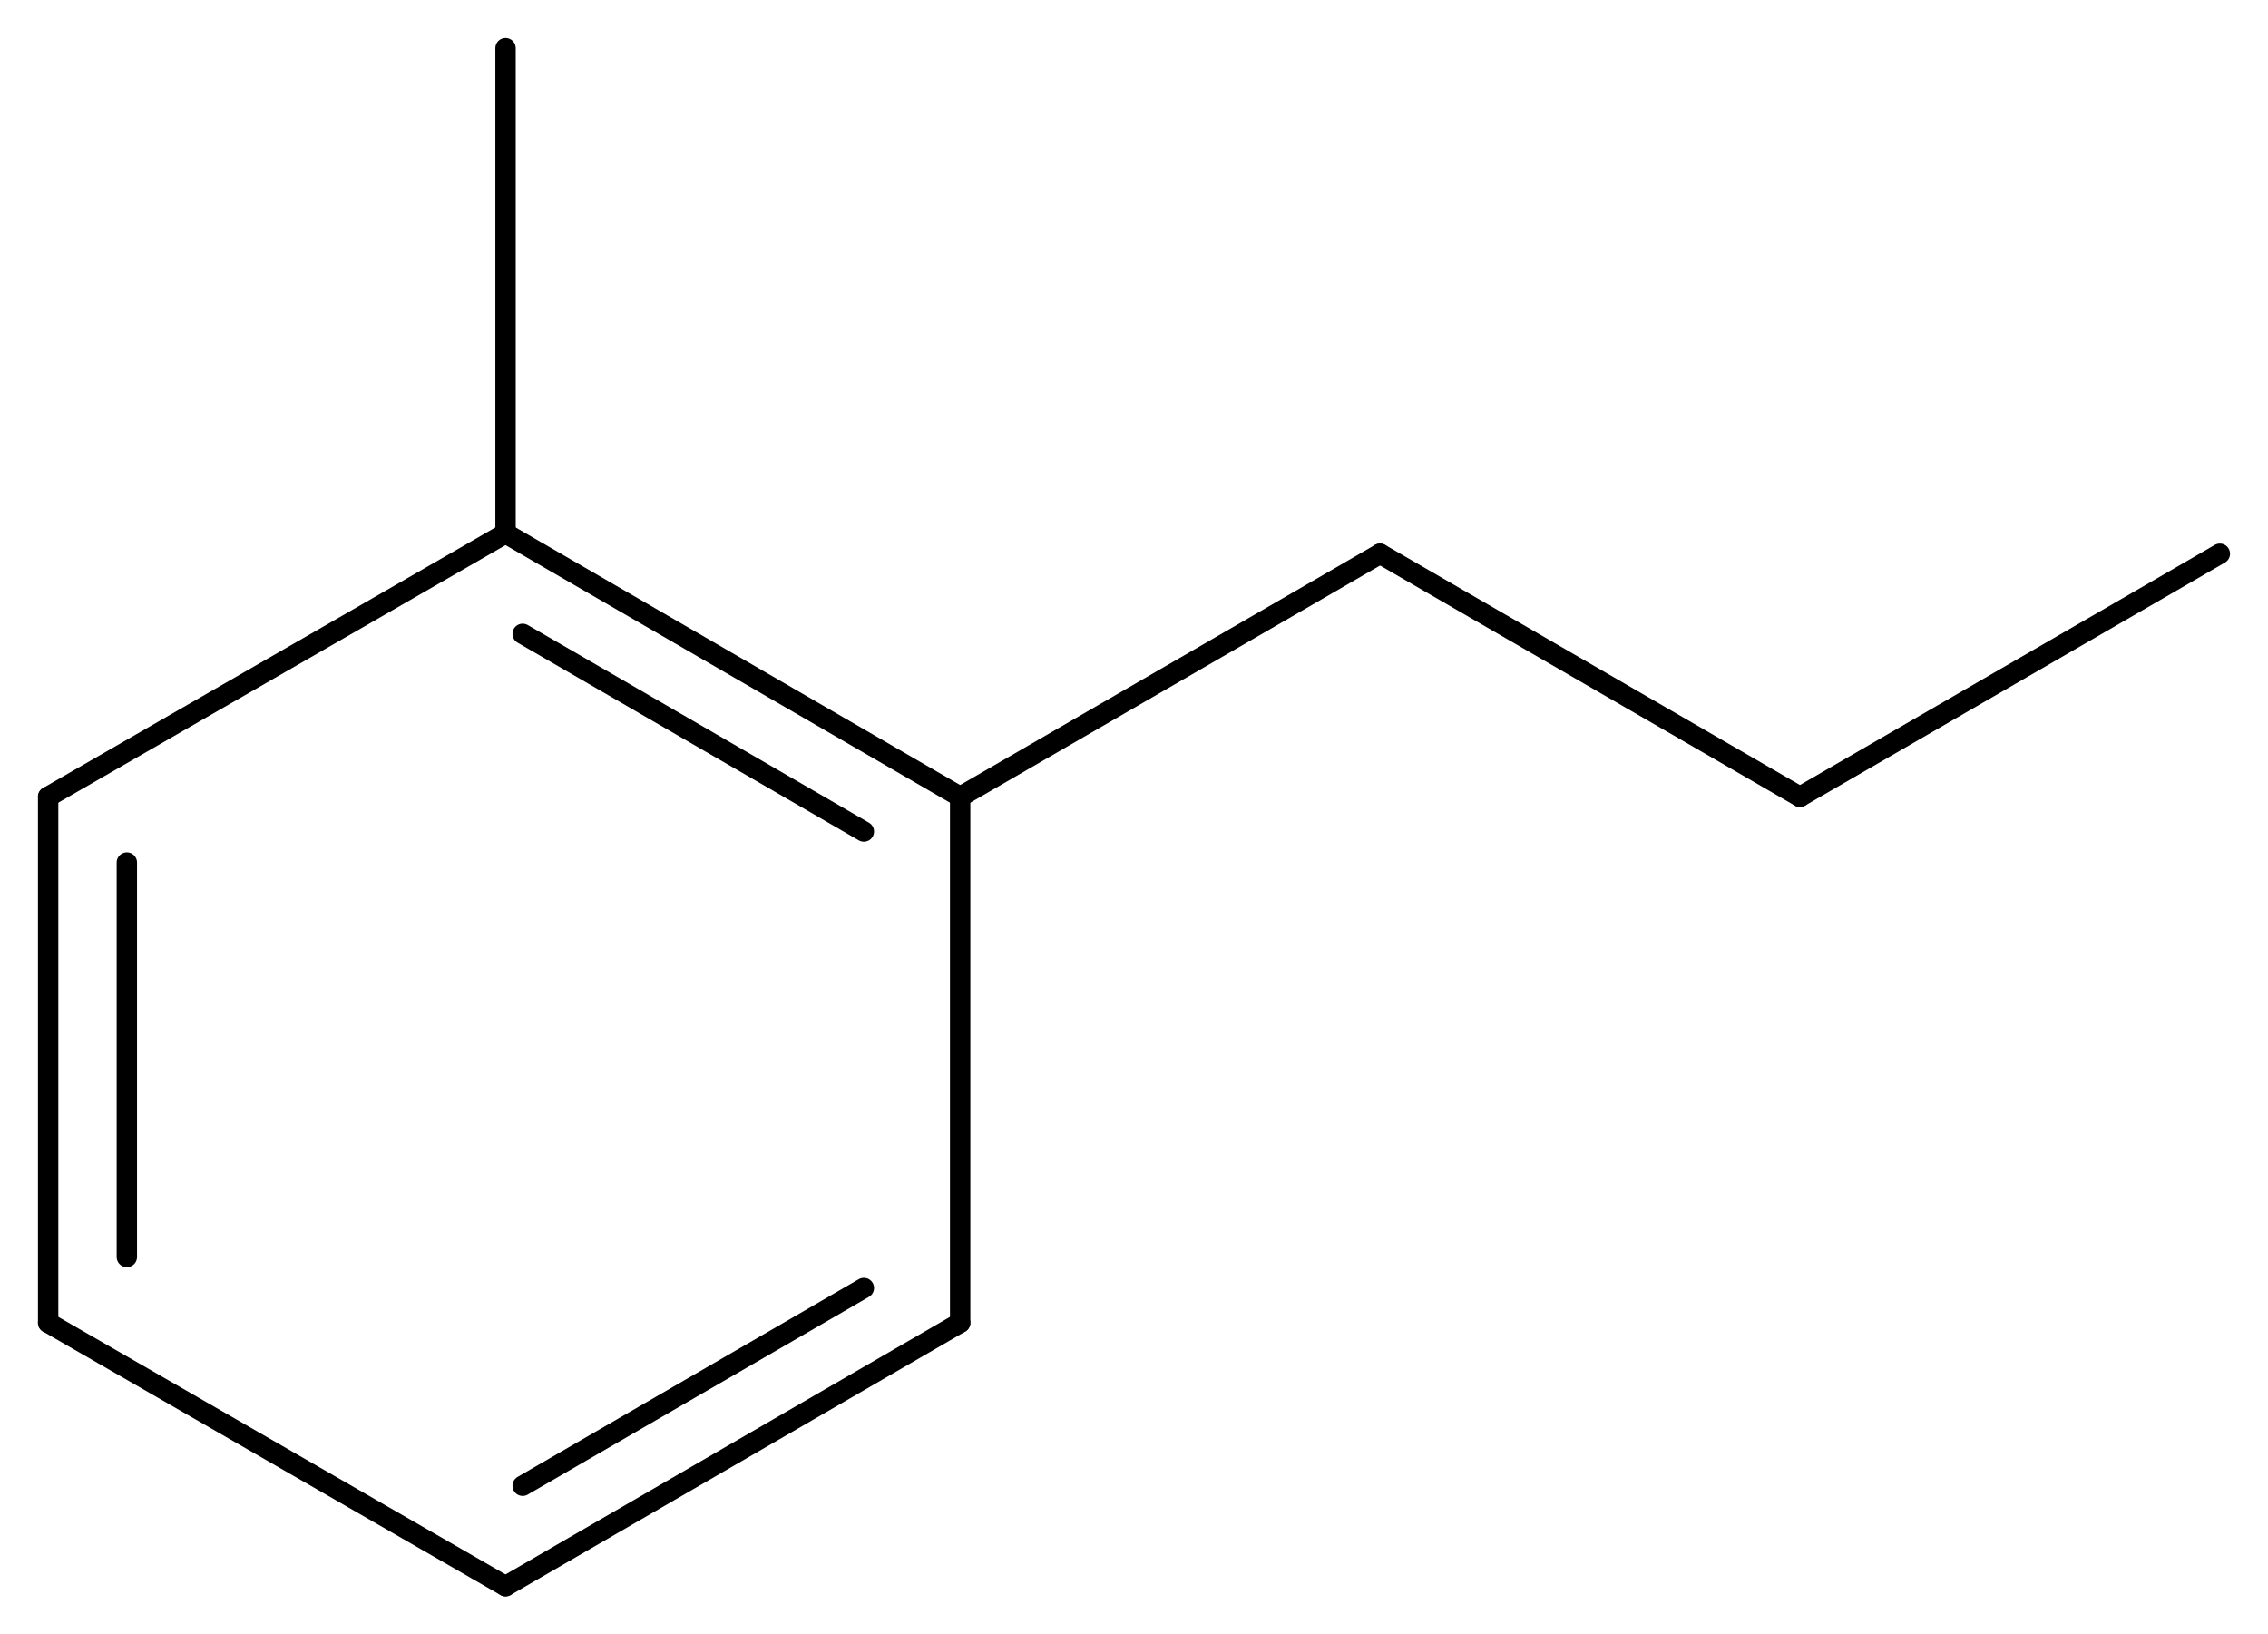 <svg width="146.97" viewBox="0 0 4899 3530" text-rendering="auto" stroke-width="1" stroke-opacity="1" stroke-miterlimit="10" stroke-linejoin="miter" stroke-linecap="square" stroke-dashoffset="0" stroke-dasharray="none" stroke="black" shape-rendering="auto" image-rendering="auto" height="105.9" font-weight="normal" font-style="normal" font-size="12" font-family="'Dialog'" fill-opacity="1" fill="black" color-rendering="auto" color-interpolation="auto" xmlns="http://www.w3.org/2000/svg"><g><g stroke="white" fill="white"><rect y="0" x="0" width="4899" stroke="none" height="3530"/></g><g transform="translate(32866,32866)" text-rendering="geometricPrecision" stroke-width="44" stroke-linejoin="round" stroke-linecap="round"><line y2="-31145" y1="-31714" x2="-30792" x1="-31774" fill="none"/><line y2="-31070" y1="-31497" x2="-31000" x1="-31737" fill="none"/><line y2="-30009" y1="-31145" x2="-30792" x1="-30792" fill="none"/><line y2="-31714" y1="-31145" x2="-31774" x1="-32762" fill="none"/><line y2="-29440" y1="-30009" x2="-31774" x1="-30792" fill="none"/><line y2="-29657" y1="-30084" x2="-31737" x1="-31000" fill="none"/><line y2="-31145" y1="-30009" x2="-32762" x1="-32762" fill="none"/><line y2="-31003" y1="-30151" x2="-32592" x1="-32592" fill="none"/><line y2="-30009" y1="-29440" x2="-32762" x1="-31774" fill="none"/><line y2="-31670" y1="-31145" x2="-29885" x1="-30792" fill="none"/><line y2="-31145" y1="-31670" x2="-28978" x1="-29885" fill="none"/><line y2="-31670" y1="-31145" x2="-28071" x1="-28978" fill="none"/><line y2="-32762" y1="-31714" x2="-31774" x1="-31774" fill="none"/></g></g></svg>